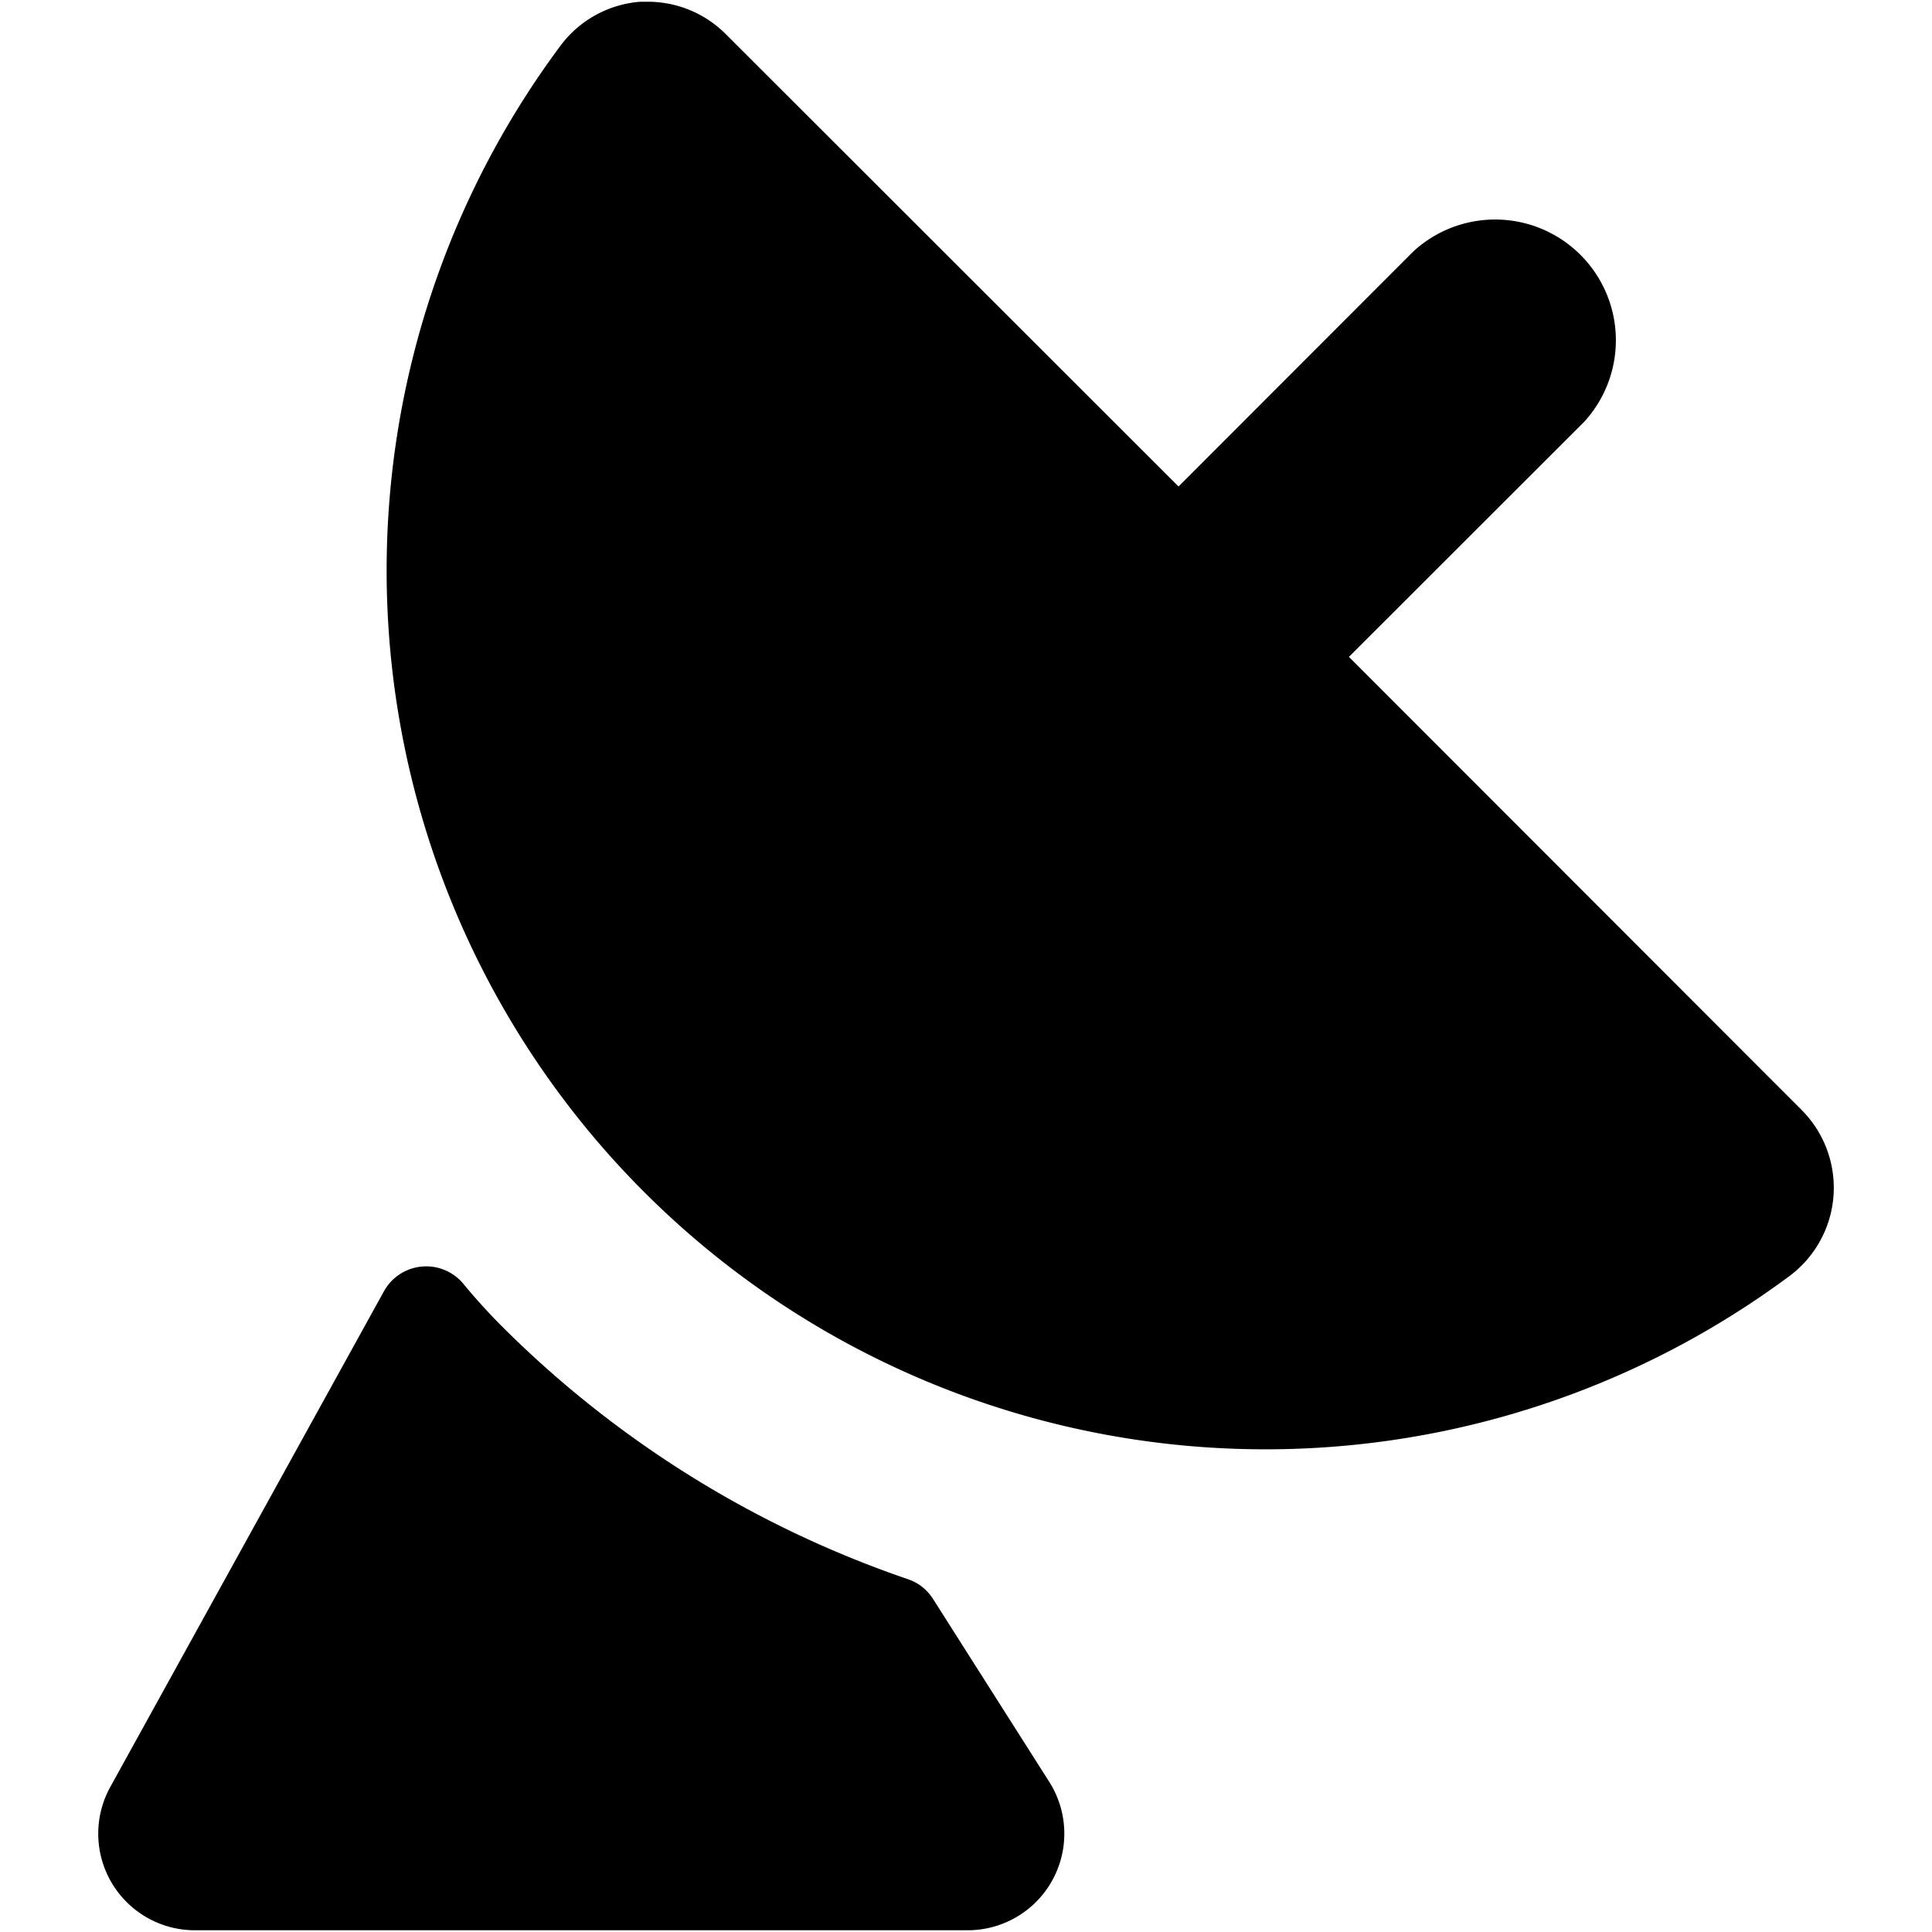 <svg viewBox="0 0 10 10" xmlns="http://www.w3.org/2000/svg">
    <path
        d="M4.828,8.274a.248.248,0,0,0-.128-.1A5.474,5.474,0,0,1,2.616,6.883,3.122,3.122,0,0,1,2.4,6.647a.25.25,0,0,0-.413.037L.571,9.249a.5.5,0,0,0,.438.742h4a.5.5,0,0,0,.422-.768Z"
        fill="currentColor" stroke="none" stroke-linecap="round" stroke-linejoin="round" stroke-width="0"></path>
    <path
        d="M9.262,6.605a.57.57,0,0,0,.062-.861L6.982,3.4,8.2,2.183A.625.625,0,0,0,7.317,1.3L6.1,2.518,3.756.176a.57.57,0,0,0-.4-.167l-.041,0A.569.569,0,0,0,2.9.238,4.549,4.549,0,0,0,9.262,6.605Z"
        fill="currentColor" stroke="none" stroke-linecap="round" stroke-linejoin="round" stroke-width="0"></path>
</svg>